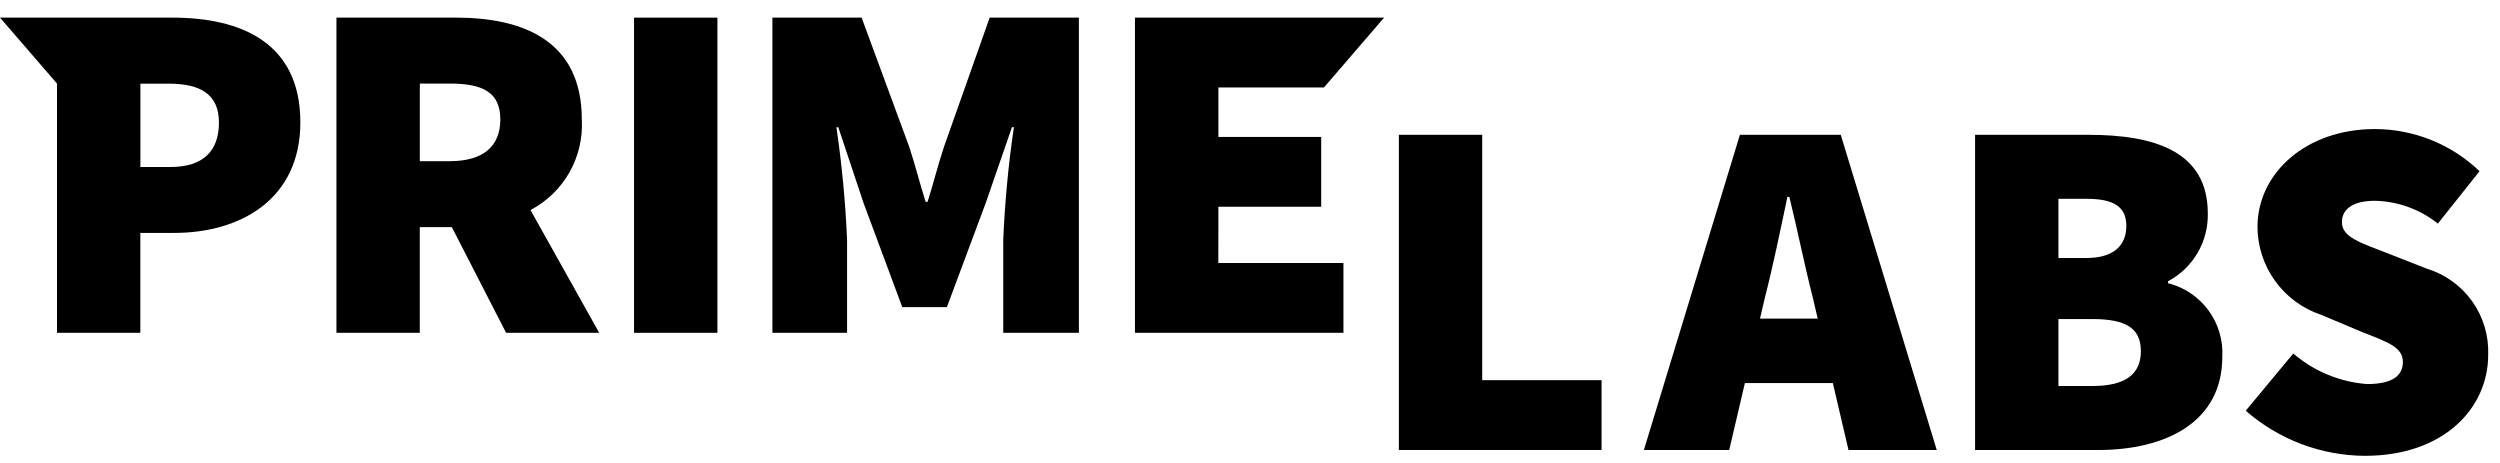 <svg width="135" height="25" viewBox="0 0 135 25" fill="none" xmlns="http://www.w3.org/2000/svg">
<path d="M9.309 0.952H0L3.078 4.513V17.972H7.578V12.577H9.411C12.972 12.577 16.219 10.771 16.219 6.608C16.222 2.314 13.028 0.952 9.309 0.952ZM9.204 9.017H7.581V4.517H9.1C10.828 4.517 11.823 5.093 11.823 6.617C11.823 8.141 10.985 9.018 9.204 9.018V9.017Z" fill="black"/>
<path d="M31.417 6.451C31.417 2.209 28.275 0.951 24.609 0.951H18.168V17.971H22.668V12.264H24.399L27.329 17.971H32.356L28.646 11.342C29.529 10.879 30.26 10.172 30.751 9.305C31.243 8.437 31.474 7.446 31.417 6.451ZM22.671 4.513H24.294C26.074 4.513 27.017 4.984 27.017 6.451C27.017 7.918 26.074 8.703 24.294 8.703H22.671V4.513Z" fill="black"/>
<path d="M38.741 0.952H34.238V17.972H38.741V0.952Z" fill="black"/>
<path d="M50.979 7.917C50.664 8.86 50.403 9.908 50.089 10.901H49.984C49.669 9.907 49.408 8.859 49.094 7.917L46.527 0.952H41.71V17.972H45.742V12.945C45.654 10.912 45.462 8.884 45.167 6.87H45.267L46.629 10.955L48.723 16.584H51.132L53.232 10.955L54.645 6.87H54.75C54.454 8.884 54.262 10.912 54.175 12.945V17.972H58.26V0.952H53.443L50.979 7.917Z" fill="black"/>
<path d="M65.793 11.164H71.345V7.394H65.793V4.723H71.493L74.742 0.952H61.287V17.972H72.546V14.202H65.79L65.793 11.164Z" fill="black"/>
<path d="M80.039 7.279H75.539V24.299H86.484V20.529H80.039V7.279Z" fill="black"/>
<path d="M93.955 7.279L88.77 24.299H93.378L94.224 20.686H98.973L99.819 24.299H104.584L99.401 7.279H93.955ZM95.04 17.203L95.315 16.025C95.735 14.402 96.156 12.359 96.52 10.631H96.625C97.044 12.331 97.463 14.402 97.881 16.025L98.156 17.203H95.04Z" fill="black"/>
<path d="M117.074 15.293V15.188C117.737 14.836 118.288 14.307 118.667 13.66C119.047 13.012 119.238 12.272 119.221 11.522C119.221 8.17 116.34 7.28 112.78 7.28H106.654V24.3H113.304C116.97 24.3 120.004 22.782 120.004 19.273C120.055 18.373 119.79 17.483 119.255 16.756C118.72 16.03 117.949 15.512 117.074 15.293ZM111.155 10.736H112.675C114.14 10.736 114.822 11.156 114.822 12.203C114.822 13.25 114.141 13.931 112.675 13.931H111.155V10.736ZM112.989 20.844H111.155V17.229H112.989C114.769 17.229 115.607 17.702 115.607 18.958C115.607 20.214 114.77 20.844 112.989 20.844Z" fill="black"/>
<path d="M131.047 14.508L128.978 13.696C127.432 13.096 126.464 12.806 126.464 11.996C126.464 11.236 127.145 10.843 128.244 10.843C129.482 10.868 130.677 11.301 131.644 12.074L133.896 9.246C132.375 7.787 130.348 6.971 128.24 6.969C124.522 6.969 121.904 9.351 121.904 12.258C121.91 13.307 122.244 14.328 122.859 15.178C123.474 16.028 124.339 16.664 125.334 16.997L127.455 17.889C128.895 18.464 129.755 18.727 129.755 19.539C129.755 20.297 129.18 20.739 127.817 20.739C126.349 20.627 124.954 20.049 123.837 19.089L121.27 22.178C123.054 23.739 125.341 24.604 127.711 24.614C131.953 24.614 134.362 22.049 134.362 19.166C134.402 18.133 134.099 17.115 133.499 16.272C132.899 15.429 132.037 14.809 131.047 14.508Z" fill="black"/>
</svg>

